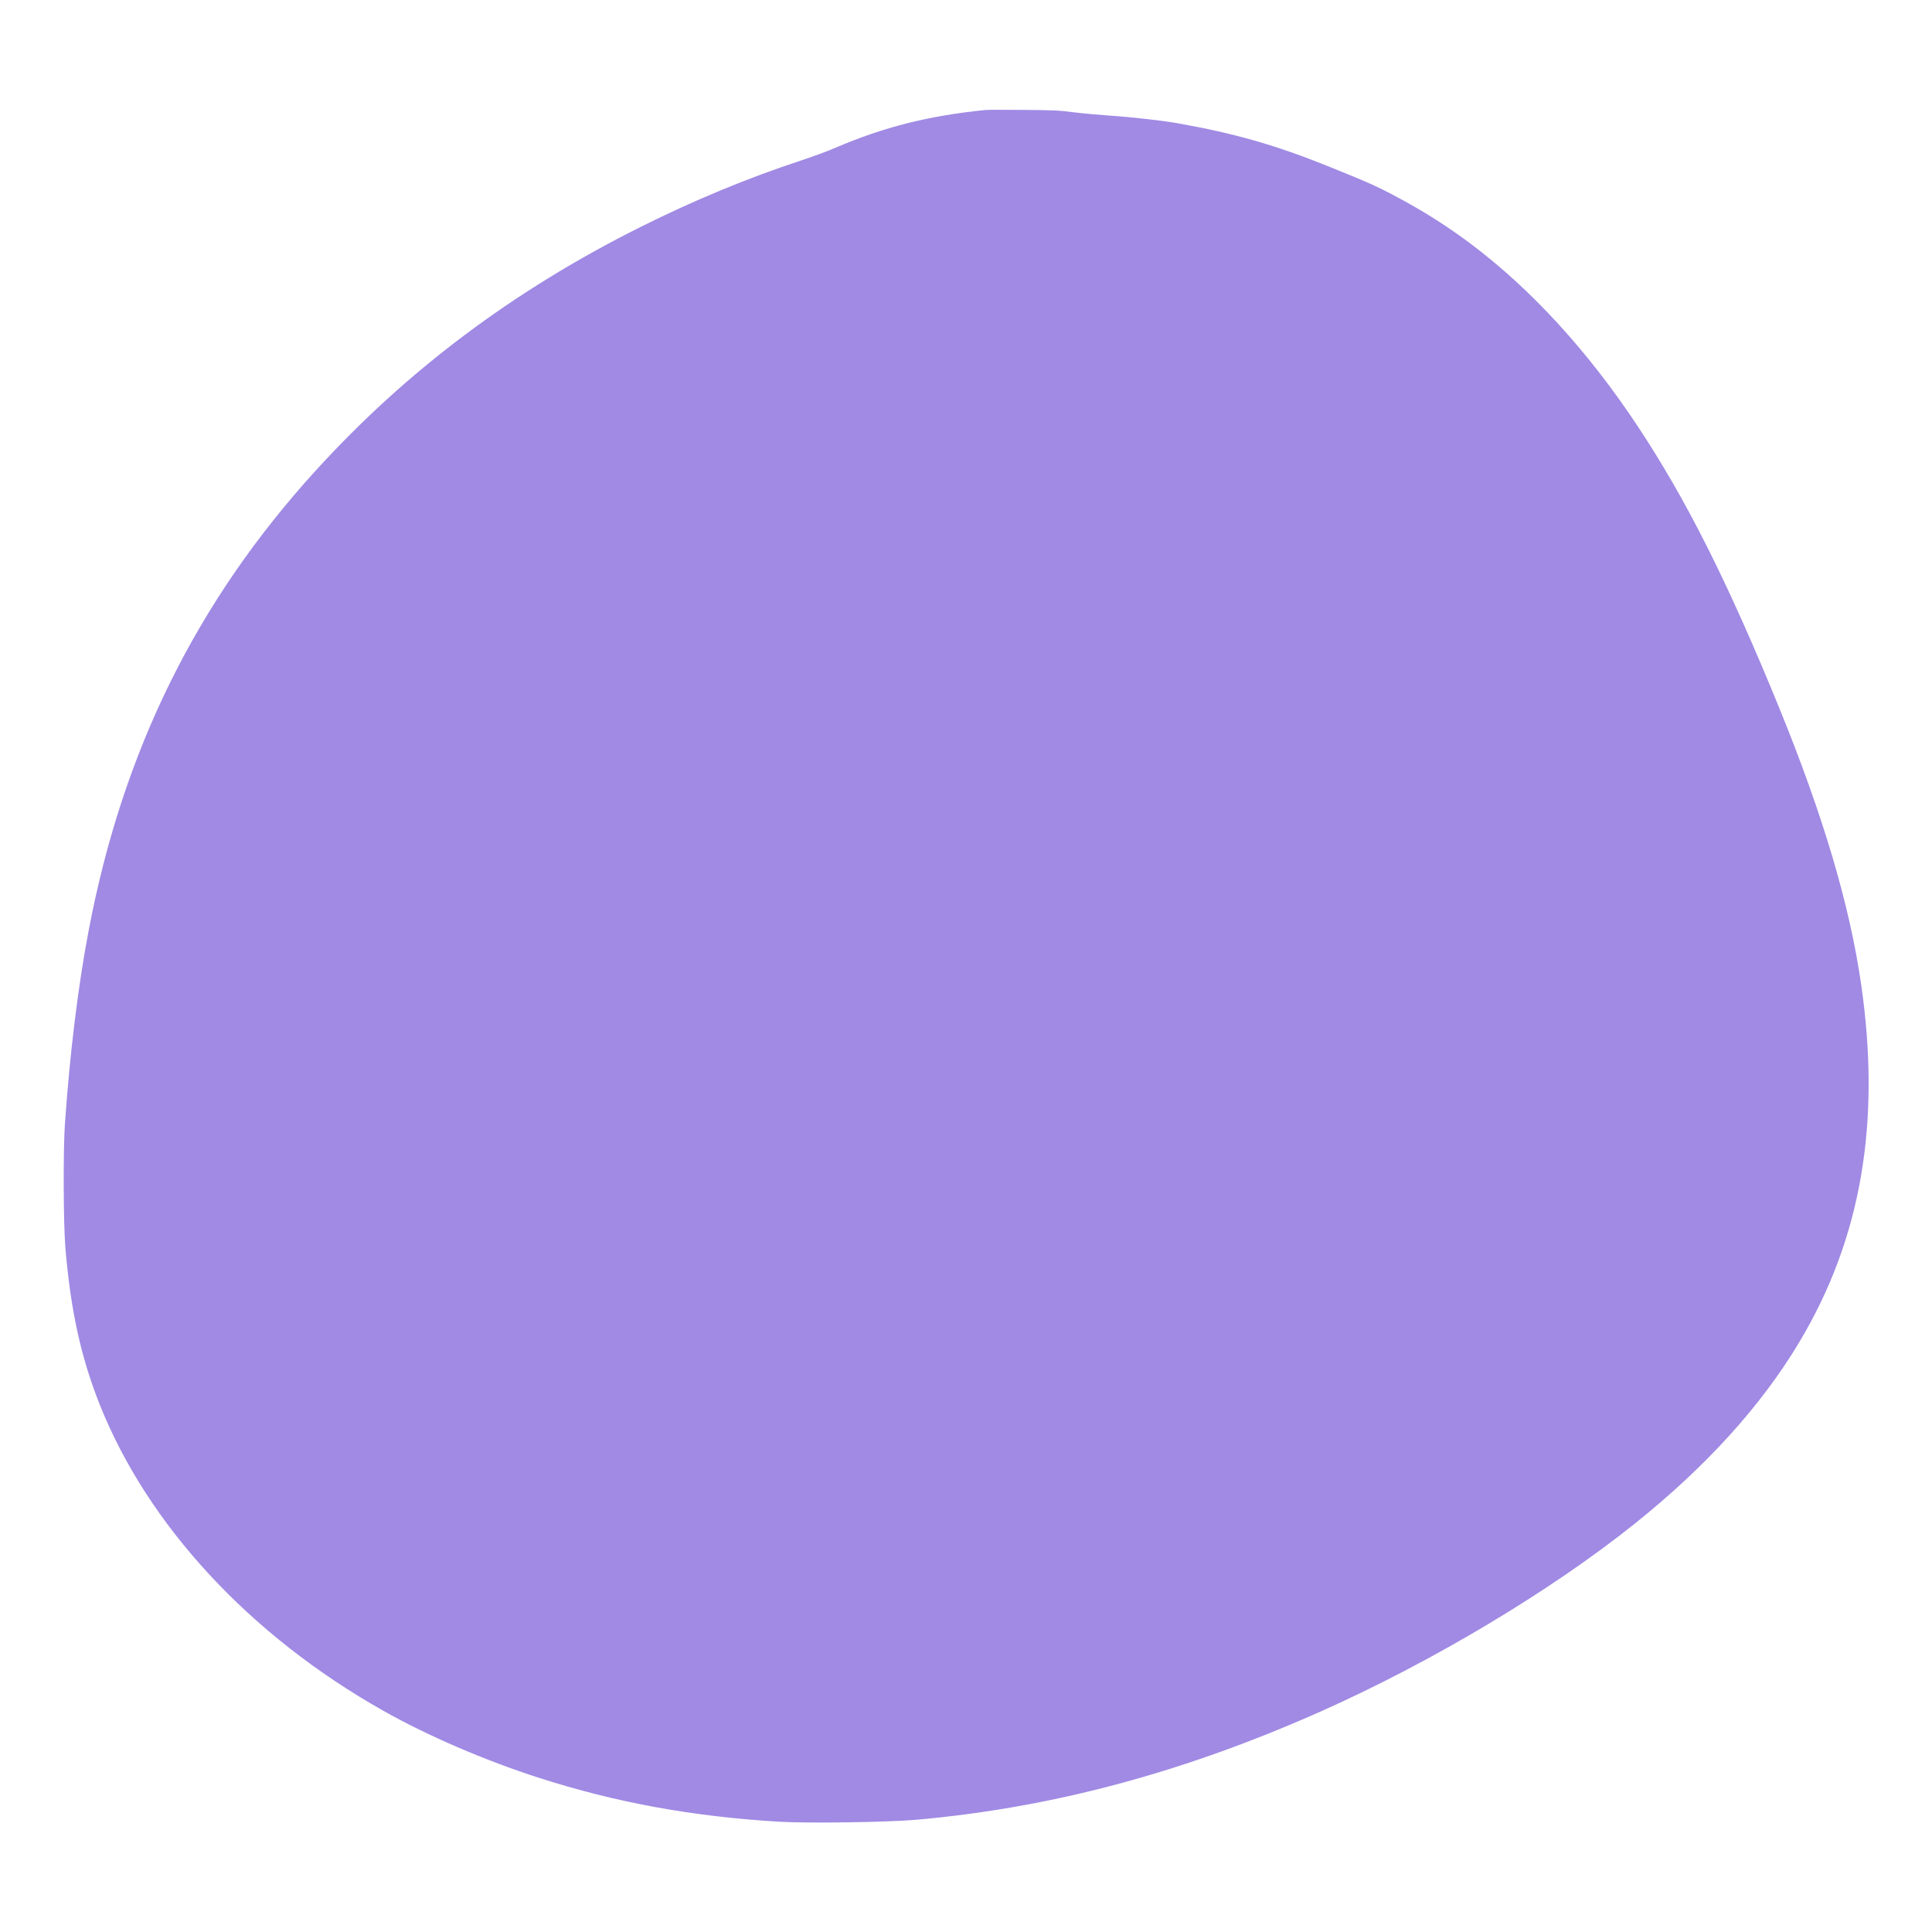 <?xml version="1.0" standalone="no"?>
<!DOCTYPE svg PUBLIC "-//W3C//DTD SVG 20010904//EN" "http://www.w3.org/TR/2001/REC-SVG-20010904/DTD/svg10.dtd">
<svg version="1.0" xmlns="http://www.w3.org/2000/svg" width="450" height="450" viewBox="0 0 2048 2048"
    preserveAspectRatio="xMidYMid meet">

    <g transform="translate(0,2048) scale(0.1,-0.1)" fill="#000000" stroke="none">
        <path d="M10445 19314 c-605 -61 -1077 -181 -1593 -402 -75 -33 -236 -92 -357
-132 -569 -187 -1132 -420 -1705 -706 -1345 -672 -2479 -1522 -3445 -2584
-1263 -1388 -2043 -2969 -2404 -4868 -113 -591 -200 -1300 -253 -2057 -19
-275 -16 -1060 5 -1311 56 -668 165 -1163 366 -1668 510 -1276 1588 -2441
3001 -3239 470 -266 1079 -528 1654 -713 817 -262 1619 -409 2543 -465 302
-18 1146 -6 1448 20 1446 127 2843 502 4305 1153 1178 526 2426 1272 3316
1984 758 606 1345 1253 1748 1928 655 1095 867 2322 655 3791 -121 838 -401
1784 -864 2920 -546 1338 -991 2223 -1510 3005 -524 789 -1122 1442 -1760
1922 -249 187 -494 343 -780 496 -212 114 -310 158 -727 326 -565 228 -1003
353 -1608 460 -158 28 -493 66 -725 81 -126 9 -300 25 -385 36 -129 18 -217
22 -520 24 -201 2 -383 1 -405 -1z" fill="#613CD2" fill-opacity="0.6" />
    </g>
</svg>
